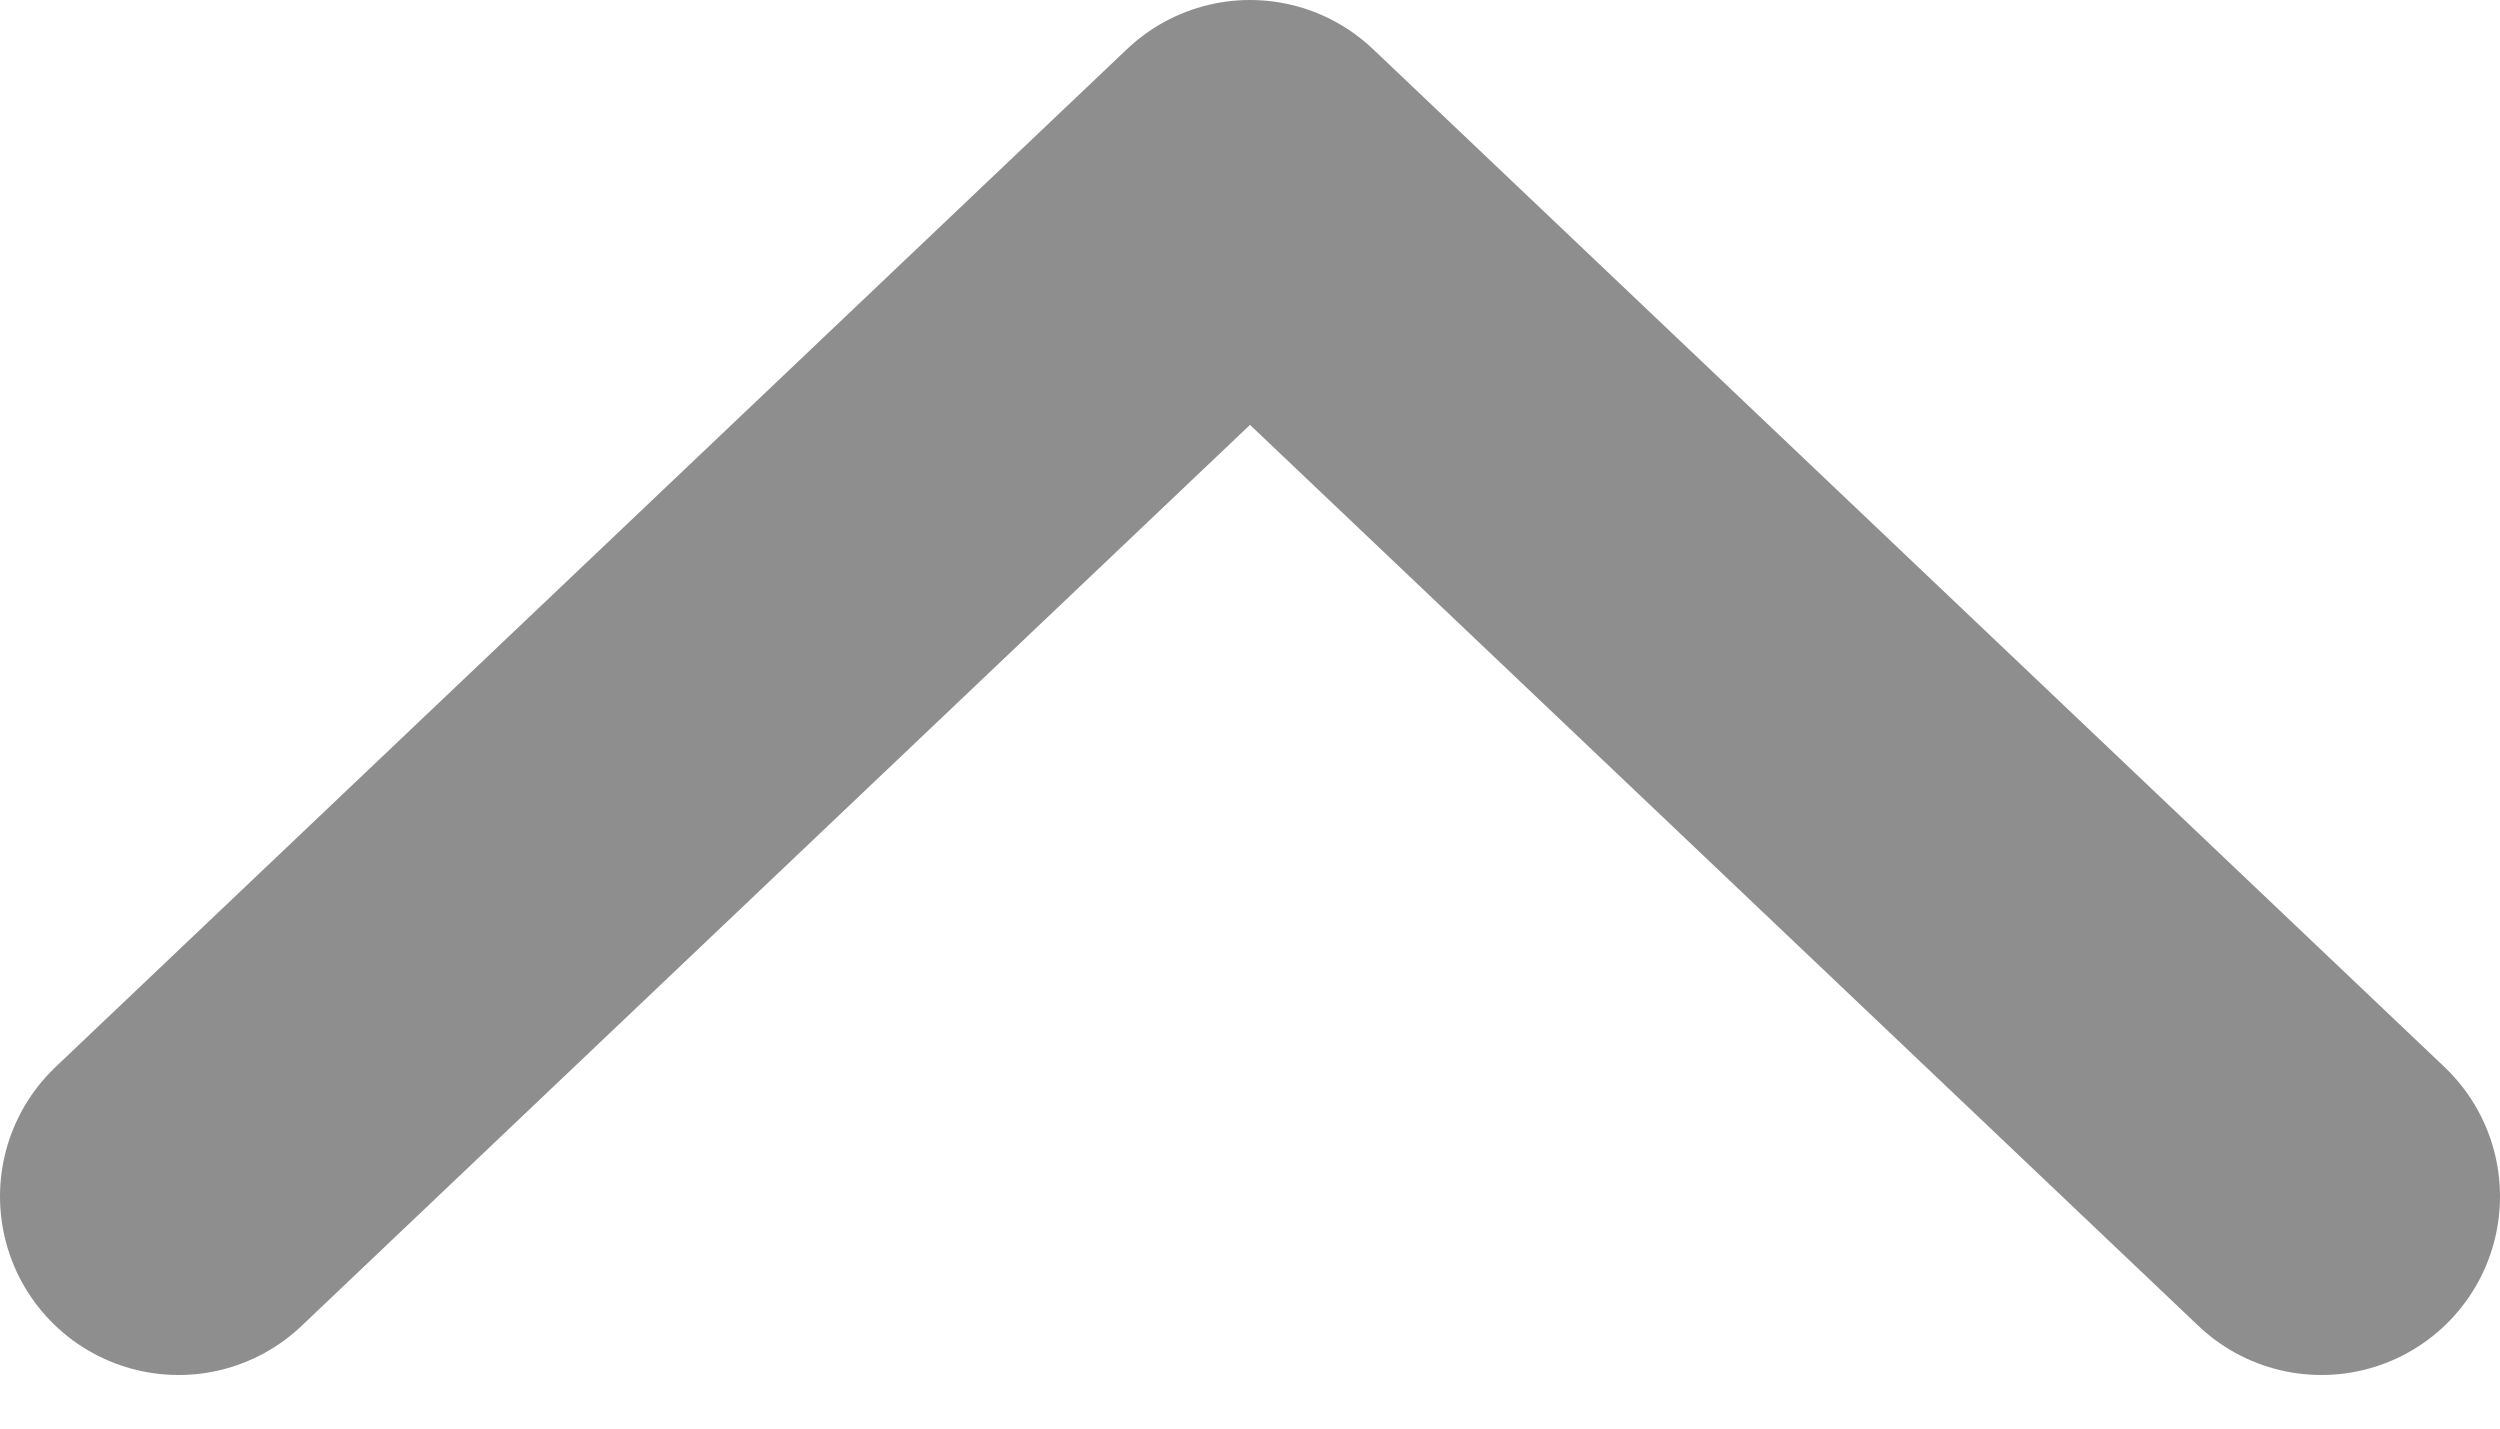 <svg width="14" height="8" viewBox="0 0 14 8" fill="none" xmlns="http://www.w3.org/2000/svg">
<path d="M13 6.7L7 1L1 6.7" stroke="#8E8E8E" stroke-width="2" stroke-linecap="round" stroke-linejoin="round"/>
</svg>
